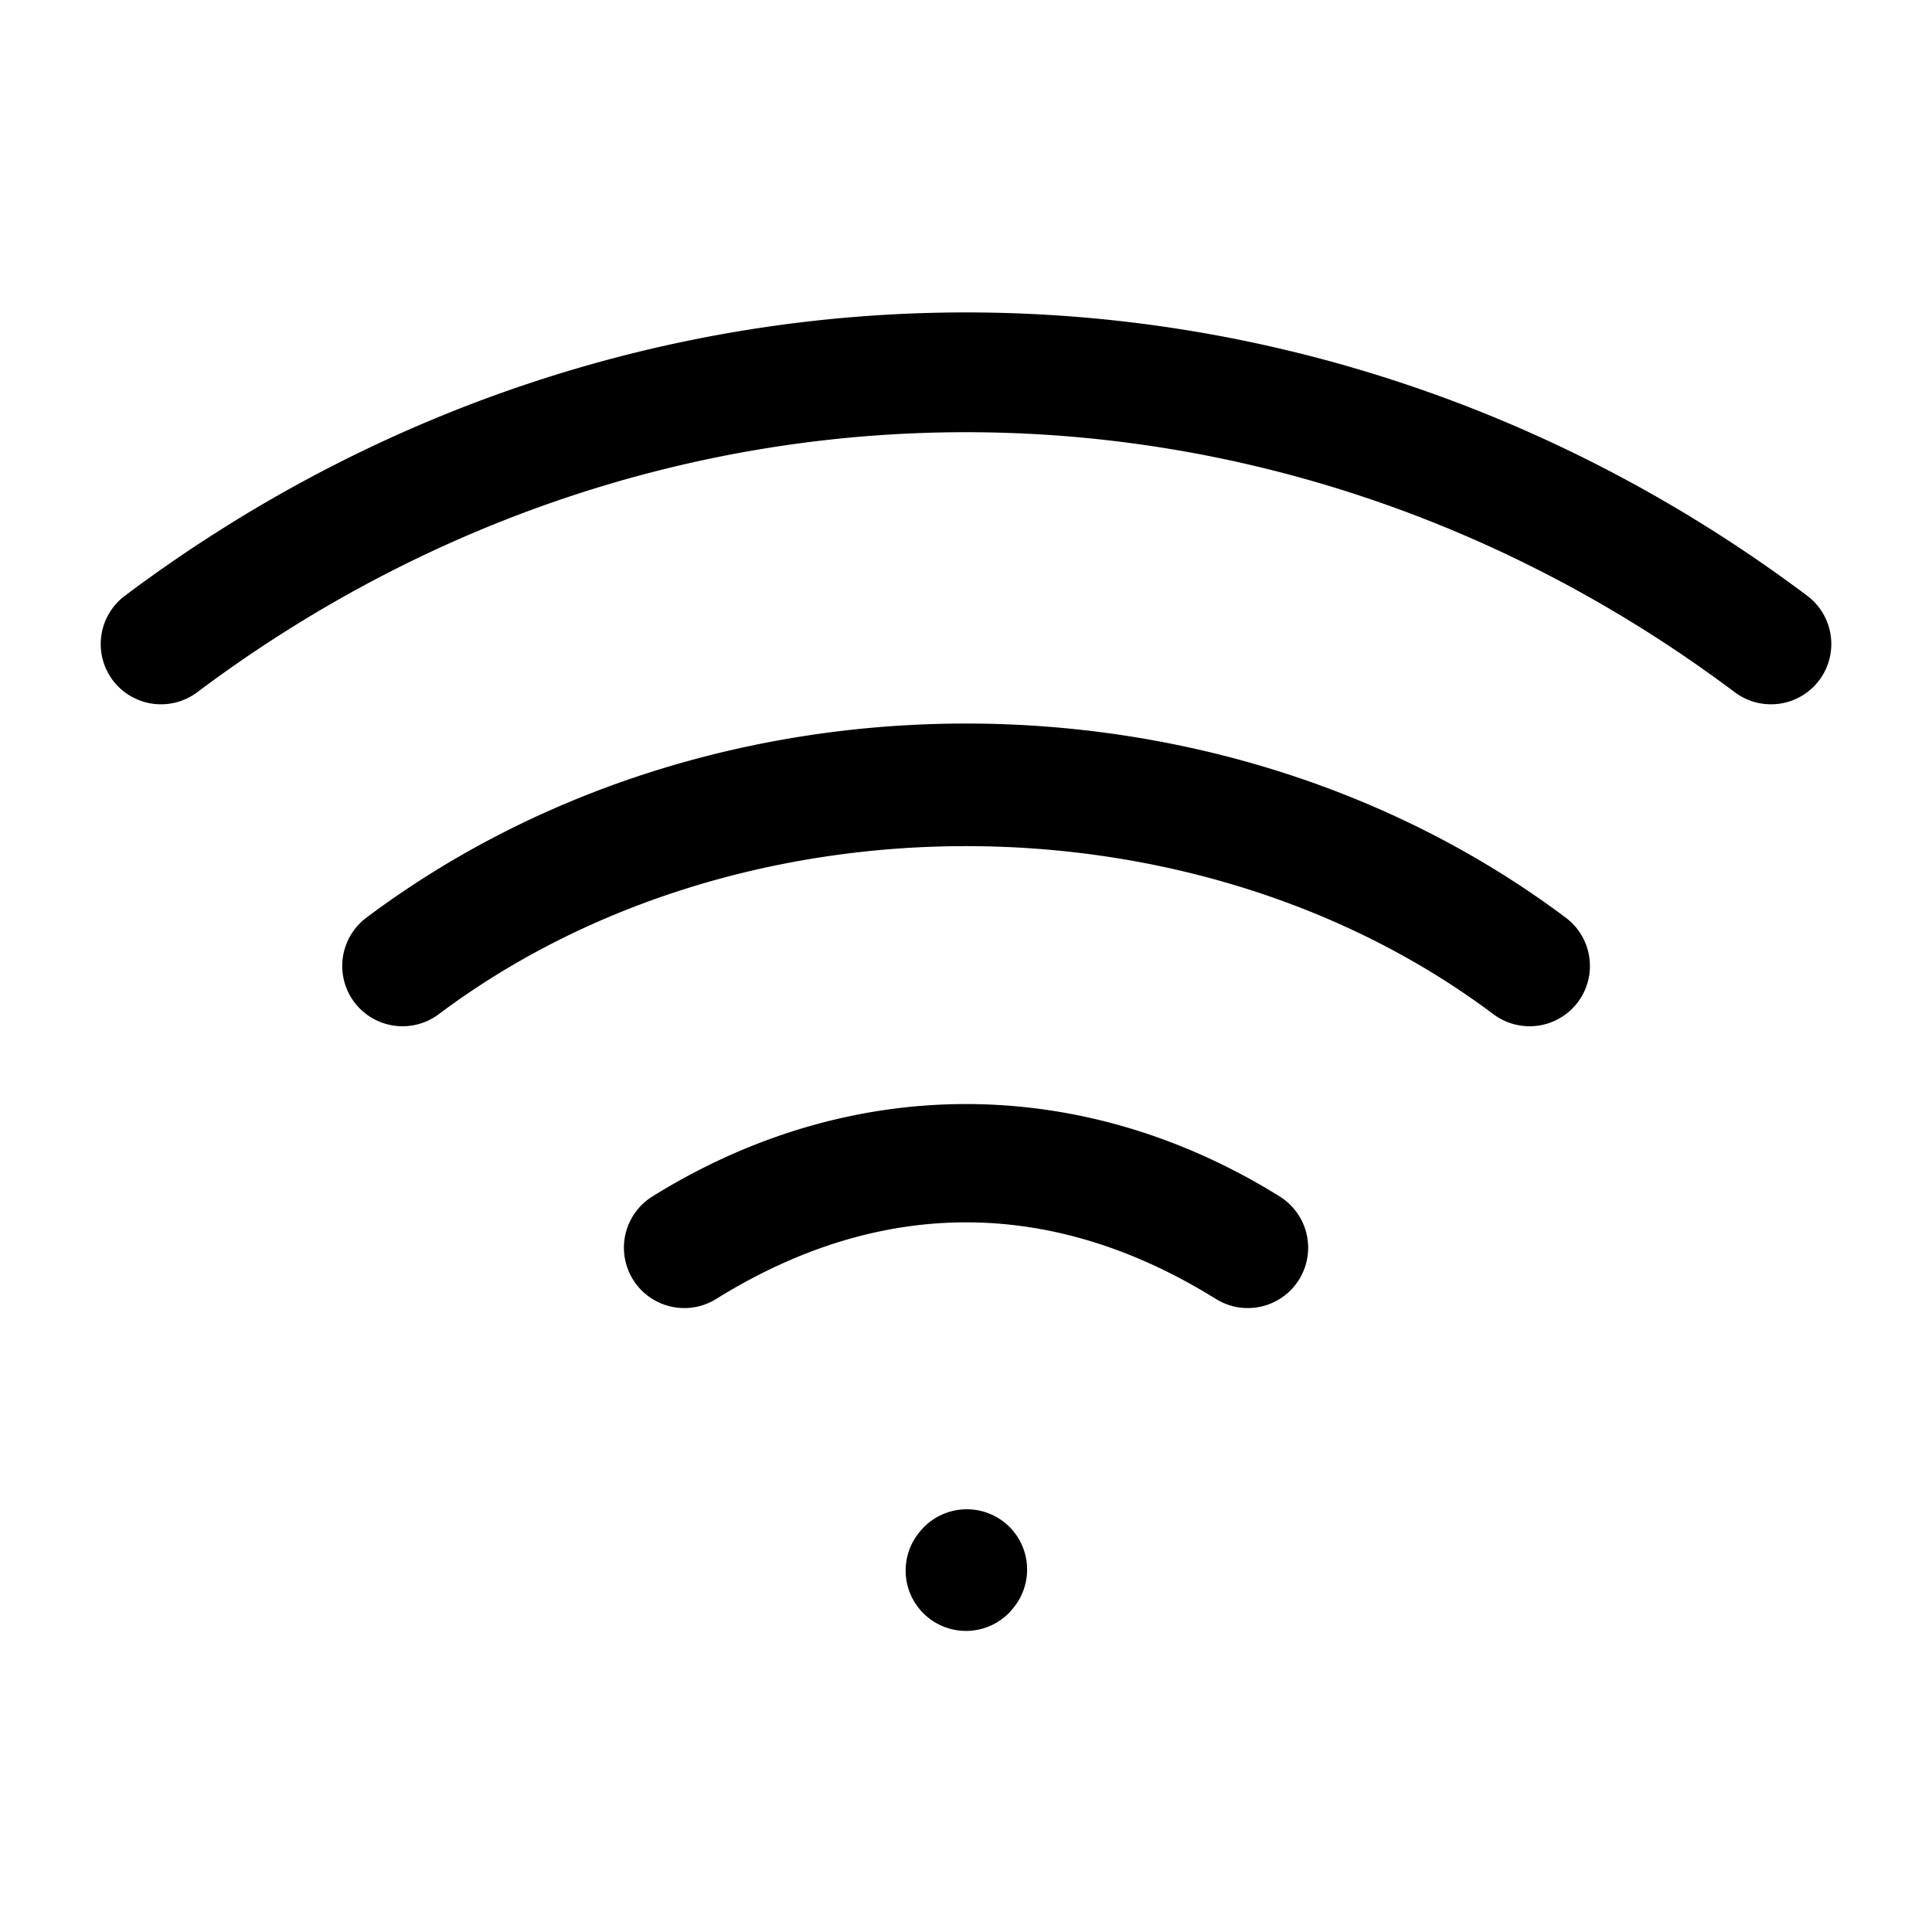 <?xml version="1.0" encoding="UTF-8" standalone="no"?>
<svg
   width="24"
   height="24"
   stroke-width="1.5"
   viewBox="0 0 24 24"
   fill="none"
   version="1.1"
   id="svg10"
   sodipodi:docname="wifi.svg"
   inkscape:version="1.2.1 (9c6d41e410, 2022-07-14)"
   xmlns:inkscape="http://www.inkscape.org/namespaces/inkscape"
   xmlns:sodipodi="http://sodipodi.sourceforge.net/DTD/sodipodi-0.dtd"
   xmlns="http://www.w3.org/2000/svg"
   xmlns:svg="http://www.w3.org/2000/svg">
  <defs
     id="defs14" />
  <sodipodi:namedview
     id="namedview12"
     pagecolor="#ffffff"
     bordercolor="#666666"
     borderopacity="1.0"
     inkscape:showpageshadow="2"
     inkscape:pageopacity="0.0"
     inkscape:pagecheckerboard="0"
     inkscape:deskcolor="#d1d1d1"
     showgrid="false"
     inkscape:zoom="34.541667"
     inkscape:cx="10.364294"
     inkscape:cy="12.014475"
     inkscape:window-width="1920"
     inkscape:window-height="1009"
     inkscape:window-x="1912"
     inkscape:window-y="-8"
     inkscape:window-maximized="1"
     inkscape:current-layer="svg10" />
  <path
     style="color:#000000;fill:currentColor;stroke-linecap:round;stroke-linejoin:round;-inkscape-stroke:none"
     d="m 11.971,18.75 a 0.75,0.75 0 0 0 -0.518,0.246 l -0.01,0.012 a 0.75,0.75 0 0 0 0.055,1.059 0.75,0.75 0 0 0 1.059,-0.055 L 12.566,20 A 0.75,0.75 0 0 0 12.512,18.941 0.75,0.75 0 0 0 11.971,18.75 Z"
     id="path2" />
  <path
     style="color:#000000;fill:currentColor;stroke-linecap:round;stroke-linejoin:round;-inkscape-stroke:none"
     d="m 12,3.881 c -3.661,0 -7.321,1.174 -10.449,3.52 A 0.75,0.75 0 0 0 1.4,8.449 0.75,0.75 0 0 0 2.449,8.6 c 5.744,-4.308 13.358,-4.308 19.102,0 A 0.75,0.75 0 0 0 22.6,8.449 0.75,0.75 0 0 0 22.449,7.4 C 19.321,5.054 15.661,3.881 12,3.881 Z"
     id="path4" />
  <path
     style="color:#000000;fill:currentColor;stroke-linecap:round;stroke-linejoin:round;-inkscape-stroke:none"
     d="m 12,8.988 c -2.653,0 -5.305,0.804 -7.449,2.412 a 0.75,0.75 0 0 0 -0.15,1.049 0.75,0.75 0 0 0 1.049,0.15 c 3.712,-2.784 9.39,-2.784 13.102,0 a 0.75,0.75 0 0 0 1.049,-0.15 0.75,0.75 0 0 0 -0.15,-1.049 C 17.305,9.792 14.653,8.988 12,8.988 Z"
     id="path6" />
  <path
     style="color:#000000;fill:currentColor;stroke-linecap:round;stroke-linejoin:round;-inkscape-stroke:none"
     d="m 12,13.715 c -1.333,5.1e-5 -2.666,0.383 -3.896,1.148 a 0.75,0.75 0 0 0 -0.24,1.033 0.75,0.75 0 0 0 1.033,0.24 c 2.039,-1.268 4.168,-1.269 6.207,0 a 0.75,0.75 0 0 0 1.033,-0.24 0.75,0.75 0 0 0 -0.24,-1.033 C 14.666,14.097 13.333,13.715 12,13.715 Z"
     id="path8" />
</svg>
